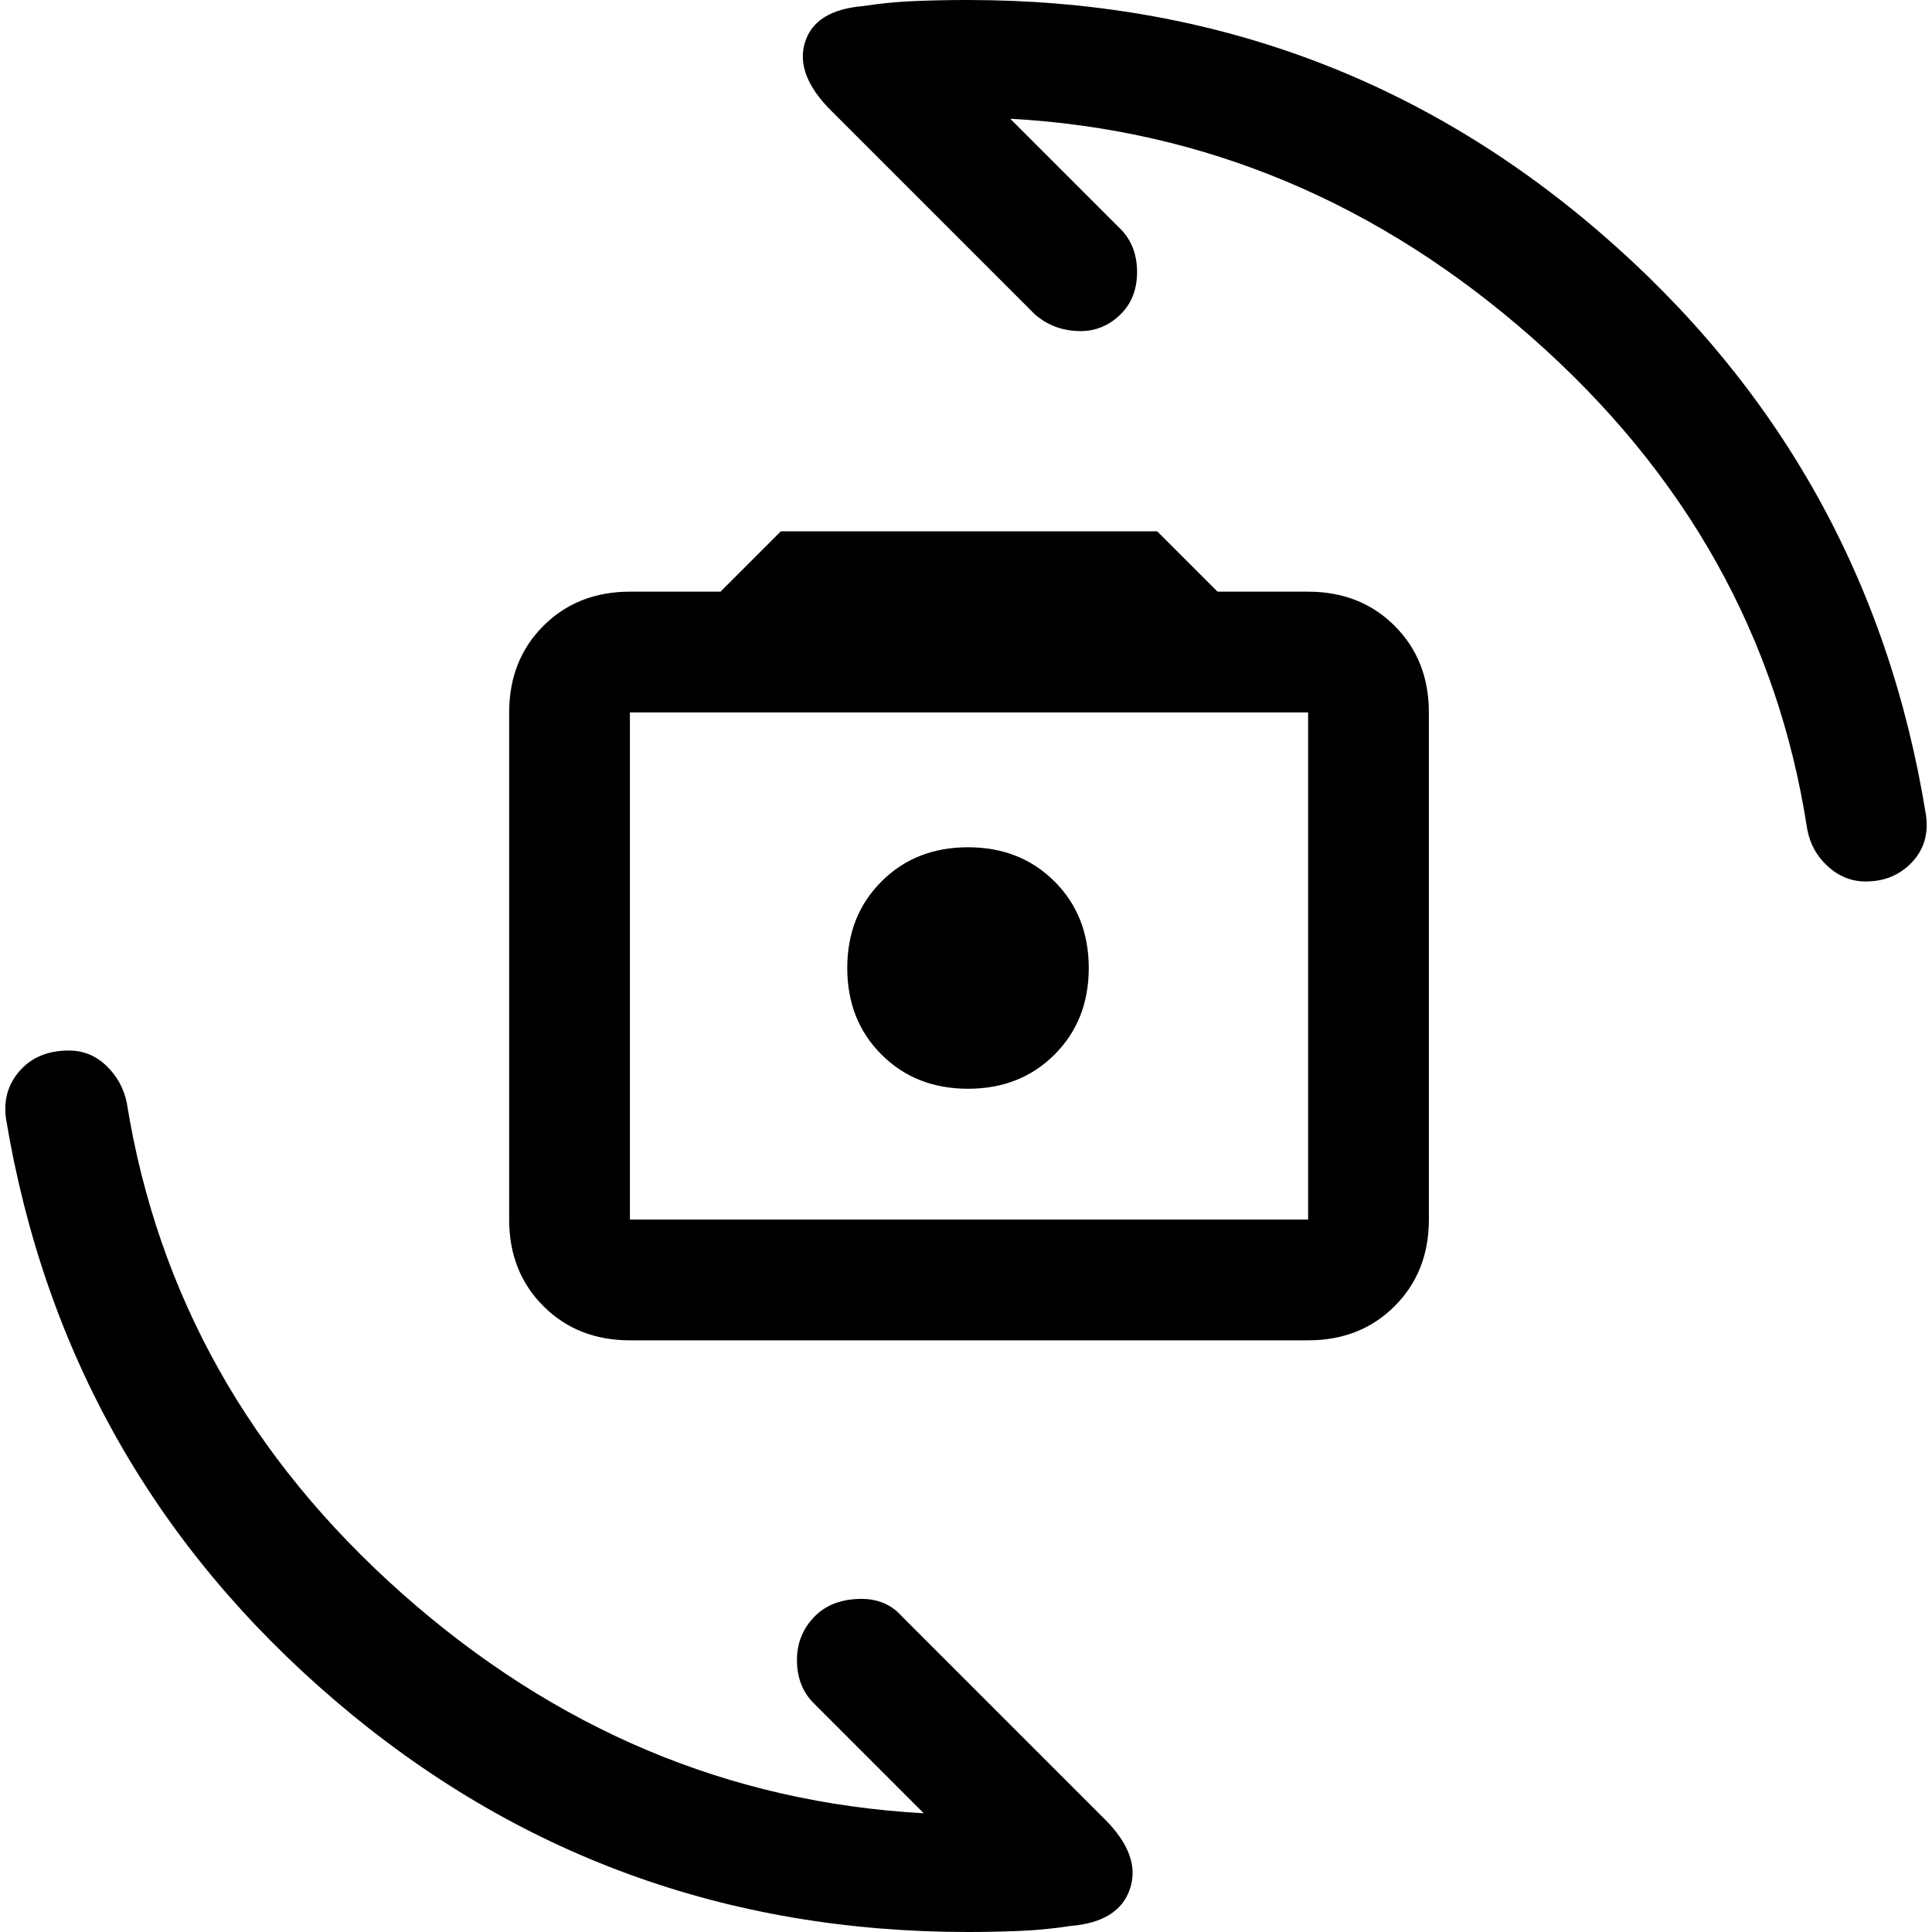 <svg xmlns="http://www.w3.org/2000/svg" width="48" height="48" viewBox="0 96 960 960"><path d="M313 762q-26 0-43-17t-17-43V450q0-26 17-43t43-17h45l30-30h187l30 30h45q26 0 43 17t17 43v252q0 26-17 43t-43 17H313Zm0-60h337V450H313v252Zm168-65q26 0 43-17t17-43q0-26-17-43t-43-17q-26 0-43 17t-17 43q0 26 17 43t43 17Zm446-103q-10.5 0-18.75-7.5T898 508q-22-143-136.5-244T502 155l55 55q8 8.311 8 21.156Q565 244 557 252q-9 9-21.5 8.5T514 252L413 151q-18-18-13-34t29-18q13-2 26-2.5t26-.5q180 0 314 115.5T957 501q2 14-7 23.5t-23 9.5Zm-446 522q-180 0-314.5-115T3 652q-2-14 6.877-24 8.877-10 24.316-10Q45 618 52.92 625.647T63 644q23 143 137 244t259 109l-55-55q-8-8.311-8-21.156Q396 908 405 899q8-8 21.5-8.5T448 899l101 101q18 18 12.5 34.5T532 1053q-13 2-26 2.5t-25 .5ZM313 702V450v252Z"/></svg>